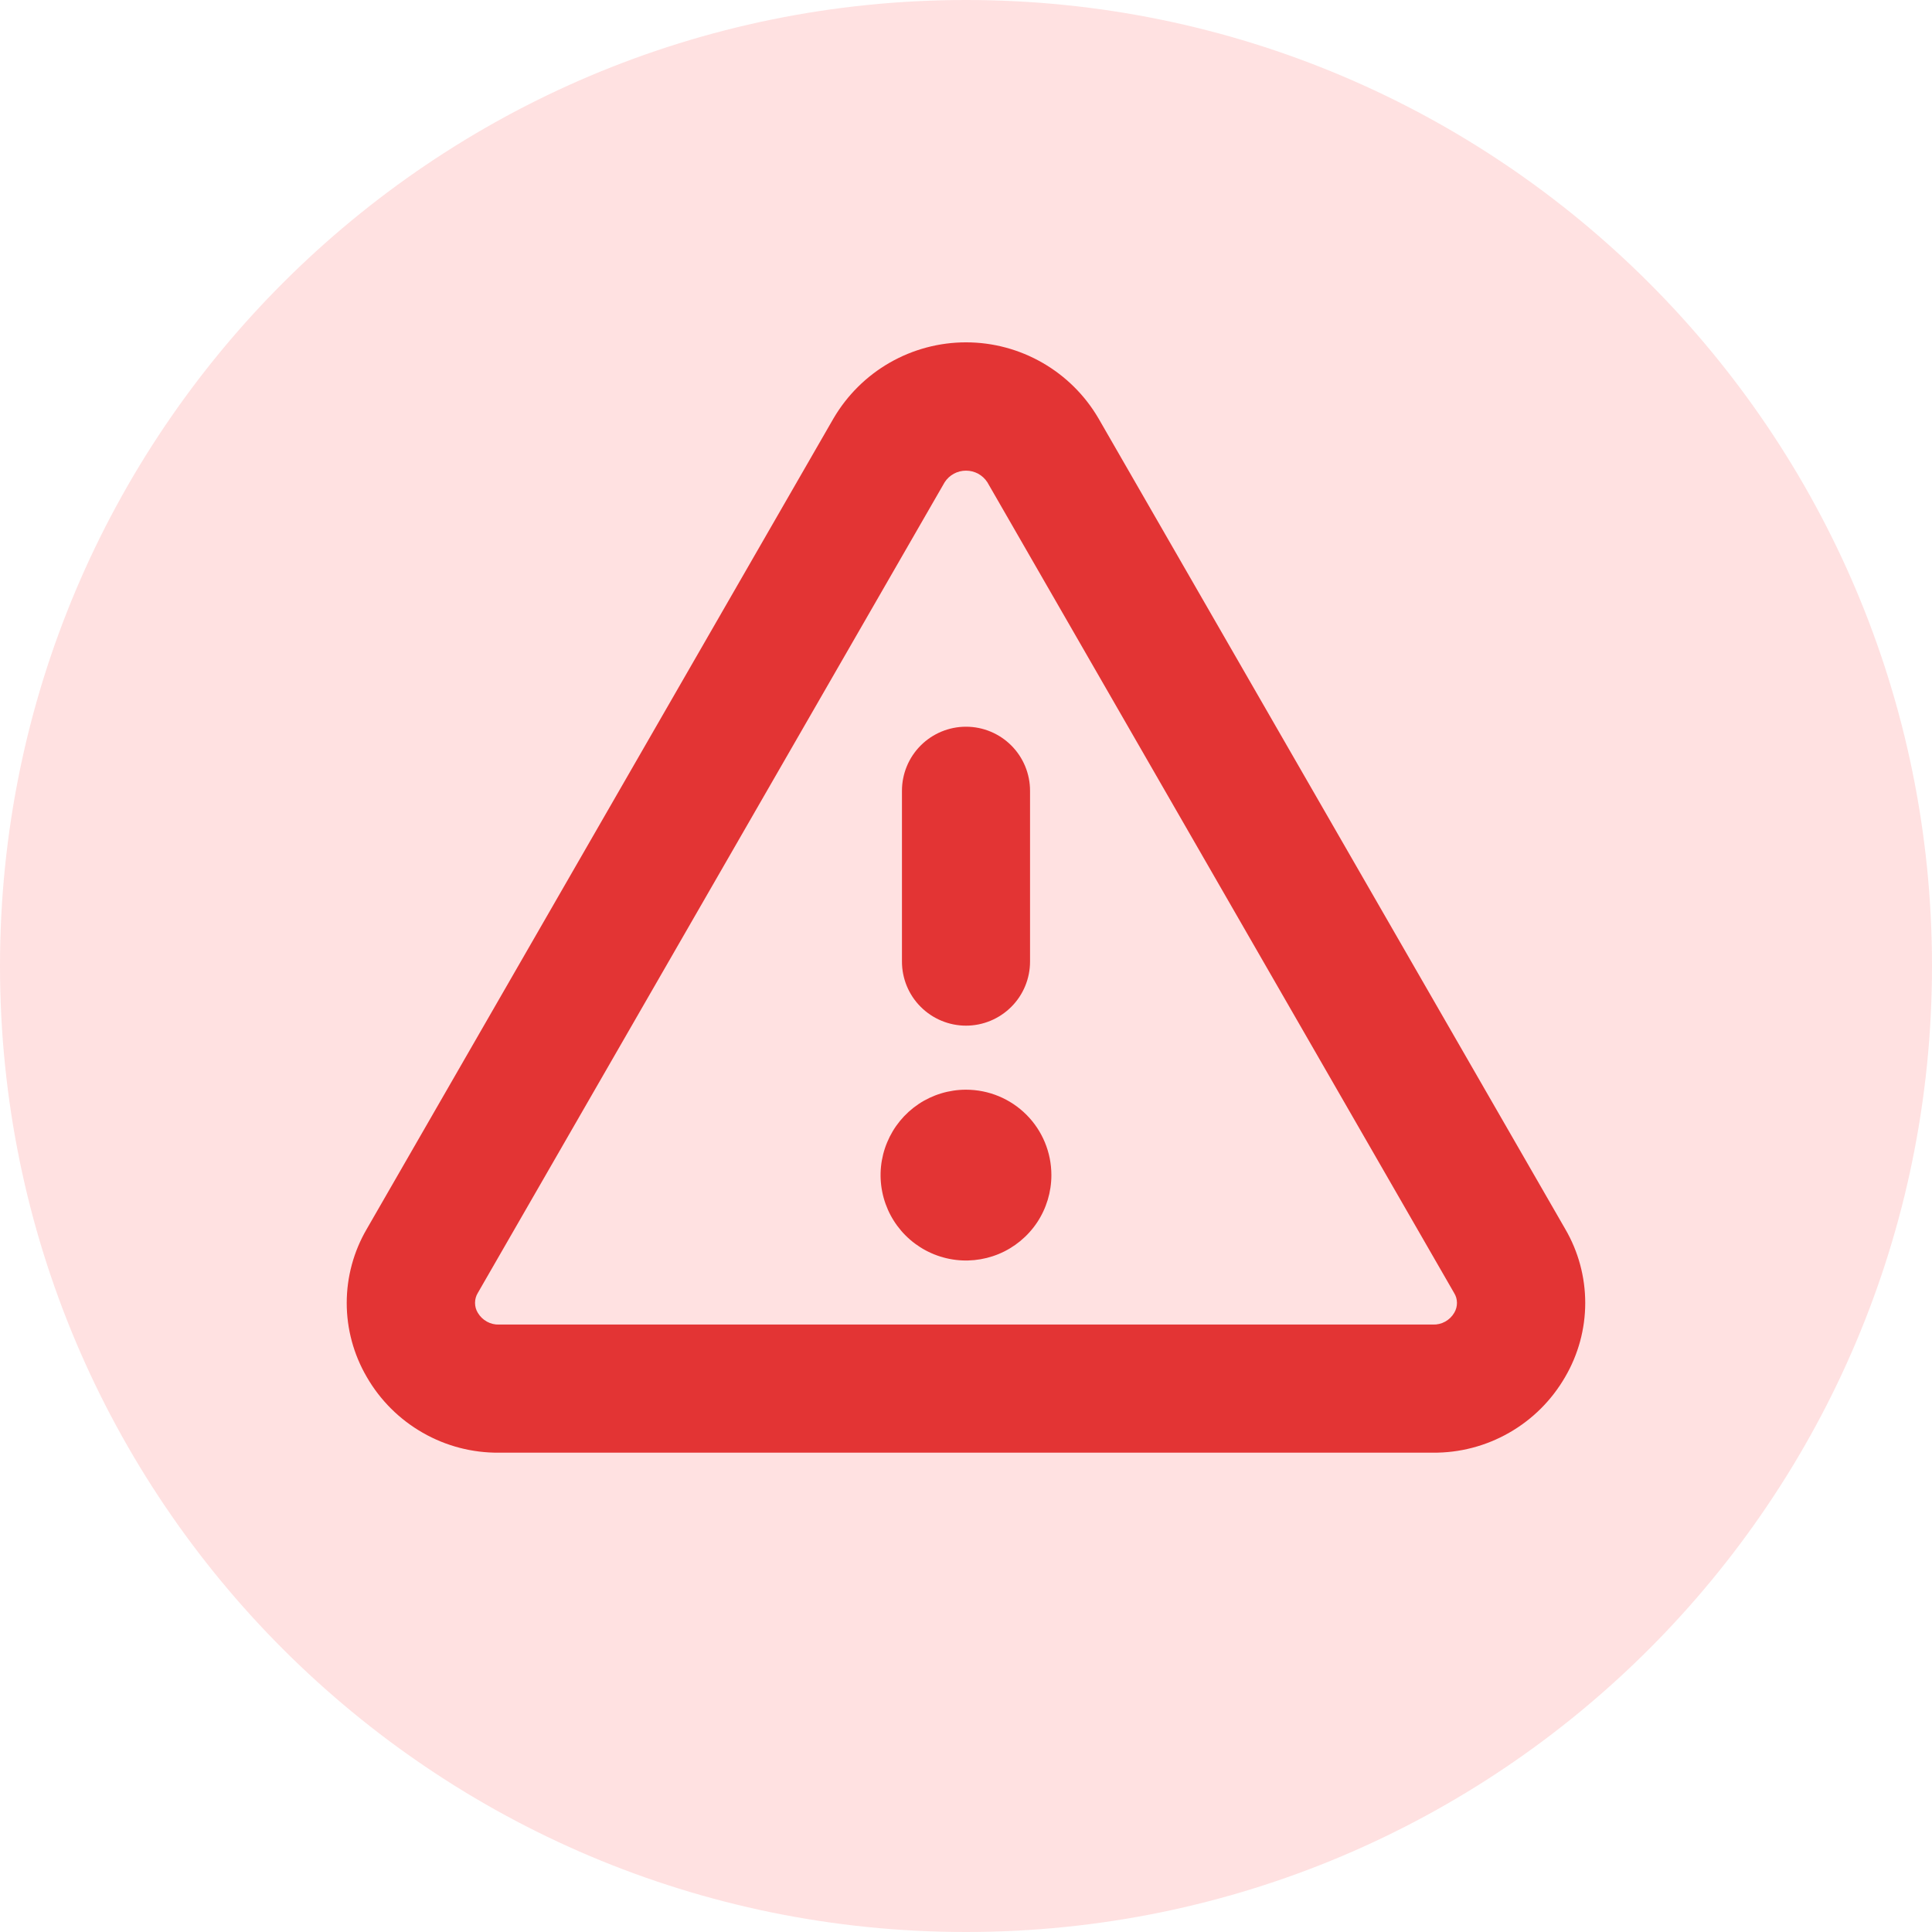 <svg width="41" height="41" viewBox="0 0 41 41" fill="none" xmlns="http://www.w3.org/2000/svg">
<path d="M41 20.5C41 31.822 31.822 41 20.5 41C9.178 41 0 31.822 0 20.5C0 9.178 9.178 0 20.5 0C31.822 0 41 9.178 41 20.5Z" fill="#FF0000" fill-opacity="0.12"/>
<path d="M33.217 26.082L23.311 8.878C23.024 8.387 22.613 7.98 22.12 7.697C21.627 7.414 21.069 7.265 20.5 7.265C19.932 7.265 19.373 7.414 18.88 7.697C18.387 7.98 17.977 8.387 17.689 8.878L7.783 26.082C7.505 26.558 7.358 27.099 7.358 27.651C7.358 28.203 7.505 28.744 7.783 29.221C8.067 29.714 8.477 30.123 8.971 30.405C9.464 30.688 10.025 30.834 10.594 30.828H30.407C30.975 30.833 31.535 30.687 32.028 30.404C32.522 30.122 32.931 29.713 33.215 29.221C33.493 28.745 33.641 28.203 33.641 27.651C33.641 27.1 33.495 26.558 33.217 26.082ZM30.861 27.86C30.815 27.939 30.748 28.003 30.669 28.047C30.589 28.091 30.499 28.113 30.408 28.109H10.594C10.503 28.113 10.412 28.091 10.333 28.047C10.253 28.003 10.187 27.939 10.14 27.86C10.101 27.797 10.081 27.724 10.081 27.649C10.081 27.574 10.101 27.501 10.14 27.438L20.047 10.234C20.096 10.158 20.163 10.096 20.242 10.053C20.321 10.01 20.41 9.988 20.5 9.988C20.59 9.988 20.679 10.01 20.758 10.053C20.837 10.096 20.904 10.158 20.953 10.234L30.858 27.438C30.898 27.501 30.919 27.574 30.919 27.648C30.92 27.723 30.899 27.796 30.861 27.86ZM19.141 20.406V16.781C19.141 16.421 19.284 16.075 19.539 15.82C19.794 15.565 20.14 15.422 20.5 15.422C20.861 15.422 21.206 15.565 21.461 15.82C21.716 16.075 21.859 16.421 21.859 16.781V20.406C21.859 20.767 21.716 21.113 21.461 21.367C21.206 21.622 20.861 21.766 20.5 21.766C20.14 21.766 19.794 21.622 19.539 21.367C19.284 21.113 19.141 20.767 19.141 20.406ZM22.312 24.938C22.312 25.296 22.206 25.646 22.007 25.945C21.808 26.242 21.525 26.475 21.194 26.612C20.862 26.749 20.498 26.785 20.146 26.715C19.795 26.645 19.472 26.473 19.218 26.219C18.965 25.966 18.792 25.643 18.722 25.291C18.652 24.939 18.688 24.575 18.826 24.244C18.963 23.913 19.195 23.63 19.493 23.43C19.791 23.231 20.142 23.125 20.5 23.125C20.981 23.125 21.442 23.316 21.782 23.656C22.122 23.996 22.312 24.457 22.312 24.938Z" fill="#E33434"/>
</svg>
